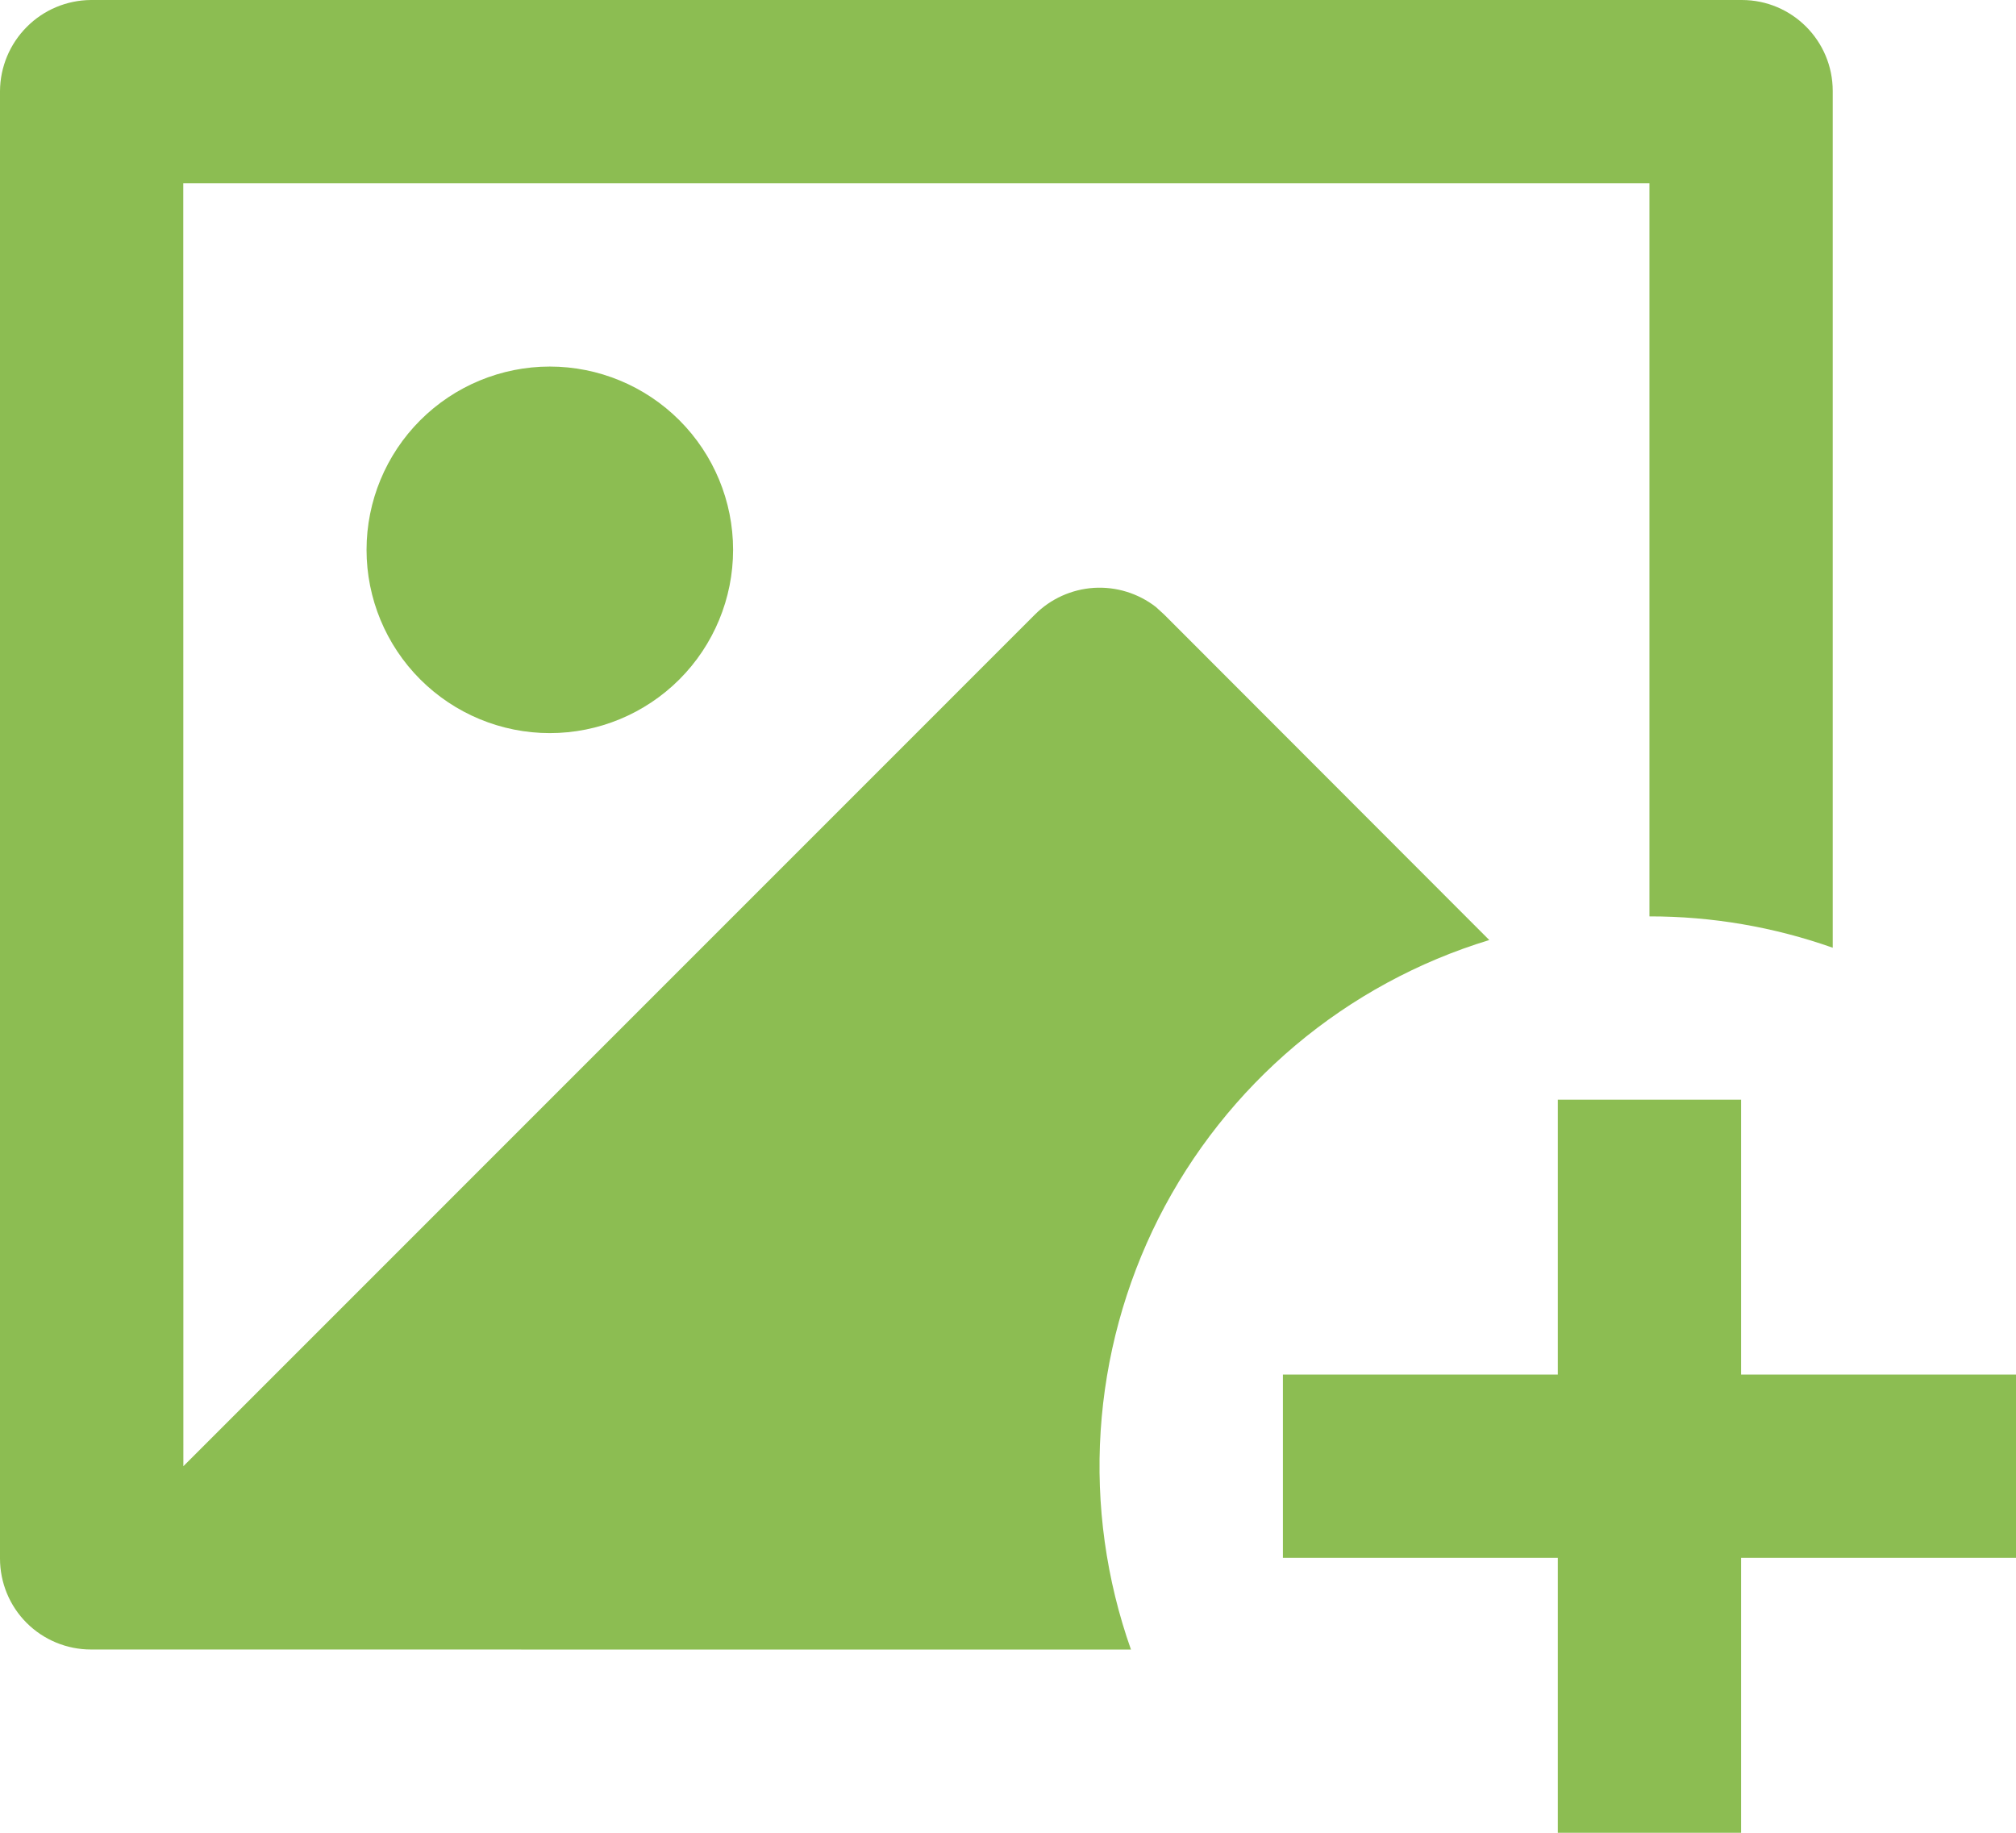 <svg width="22" height="20" viewBox="0 0 22 20" fill="none" xmlns="http://www.w3.org/2000/svg">
<path d="M19 12V15H22V17H19V20H17V17H14V15H17V12H19ZM19.008 0C19.556 0 20 0.445 20 0.993V10.342C19.358 10.115 18.681 9.999 18 10V2H2L2.001 16L11.293 6.707C11.465 6.534 11.694 6.431 11.937 6.415C12.18 6.4 12.421 6.474 12.613 6.623L12.706 6.708L16.252 10.258C15.477 10.494 14.757 10.885 14.137 11.407C13.517 11.929 13.009 12.571 12.643 13.294C12.278 14.018 12.063 14.808 12.011 15.617C11.959 16.426 12.072 17.237 12.342 18.001L0.992 18C0.729 18 0.476 17.895 0.29 17.709C0.104 17.523 -1.33455e-07 17.27 0 17.007V0.993C0.002 0.73 0.107 0.479 0.293 0.293C0.478 0.107 0.729 0.002 0.992 0H19.008ZM6 4C6.53 4 7.039 4.211 7.414 4.586C7.789 4.961 8 5.47 8 6C8 6.53 7.789 7.039 7.414 7.414C7.039 7.789 6.53 8 6 8C5.47 8 4.961 7.789 4.586 7.414C4.211 7.039 4 6.53 4 6C4 5.47 4.211 4.961 4.586 4.586C4.961 4.211 5.47 4 6 4Z" fill="#8cbd52"/>
</svg>
